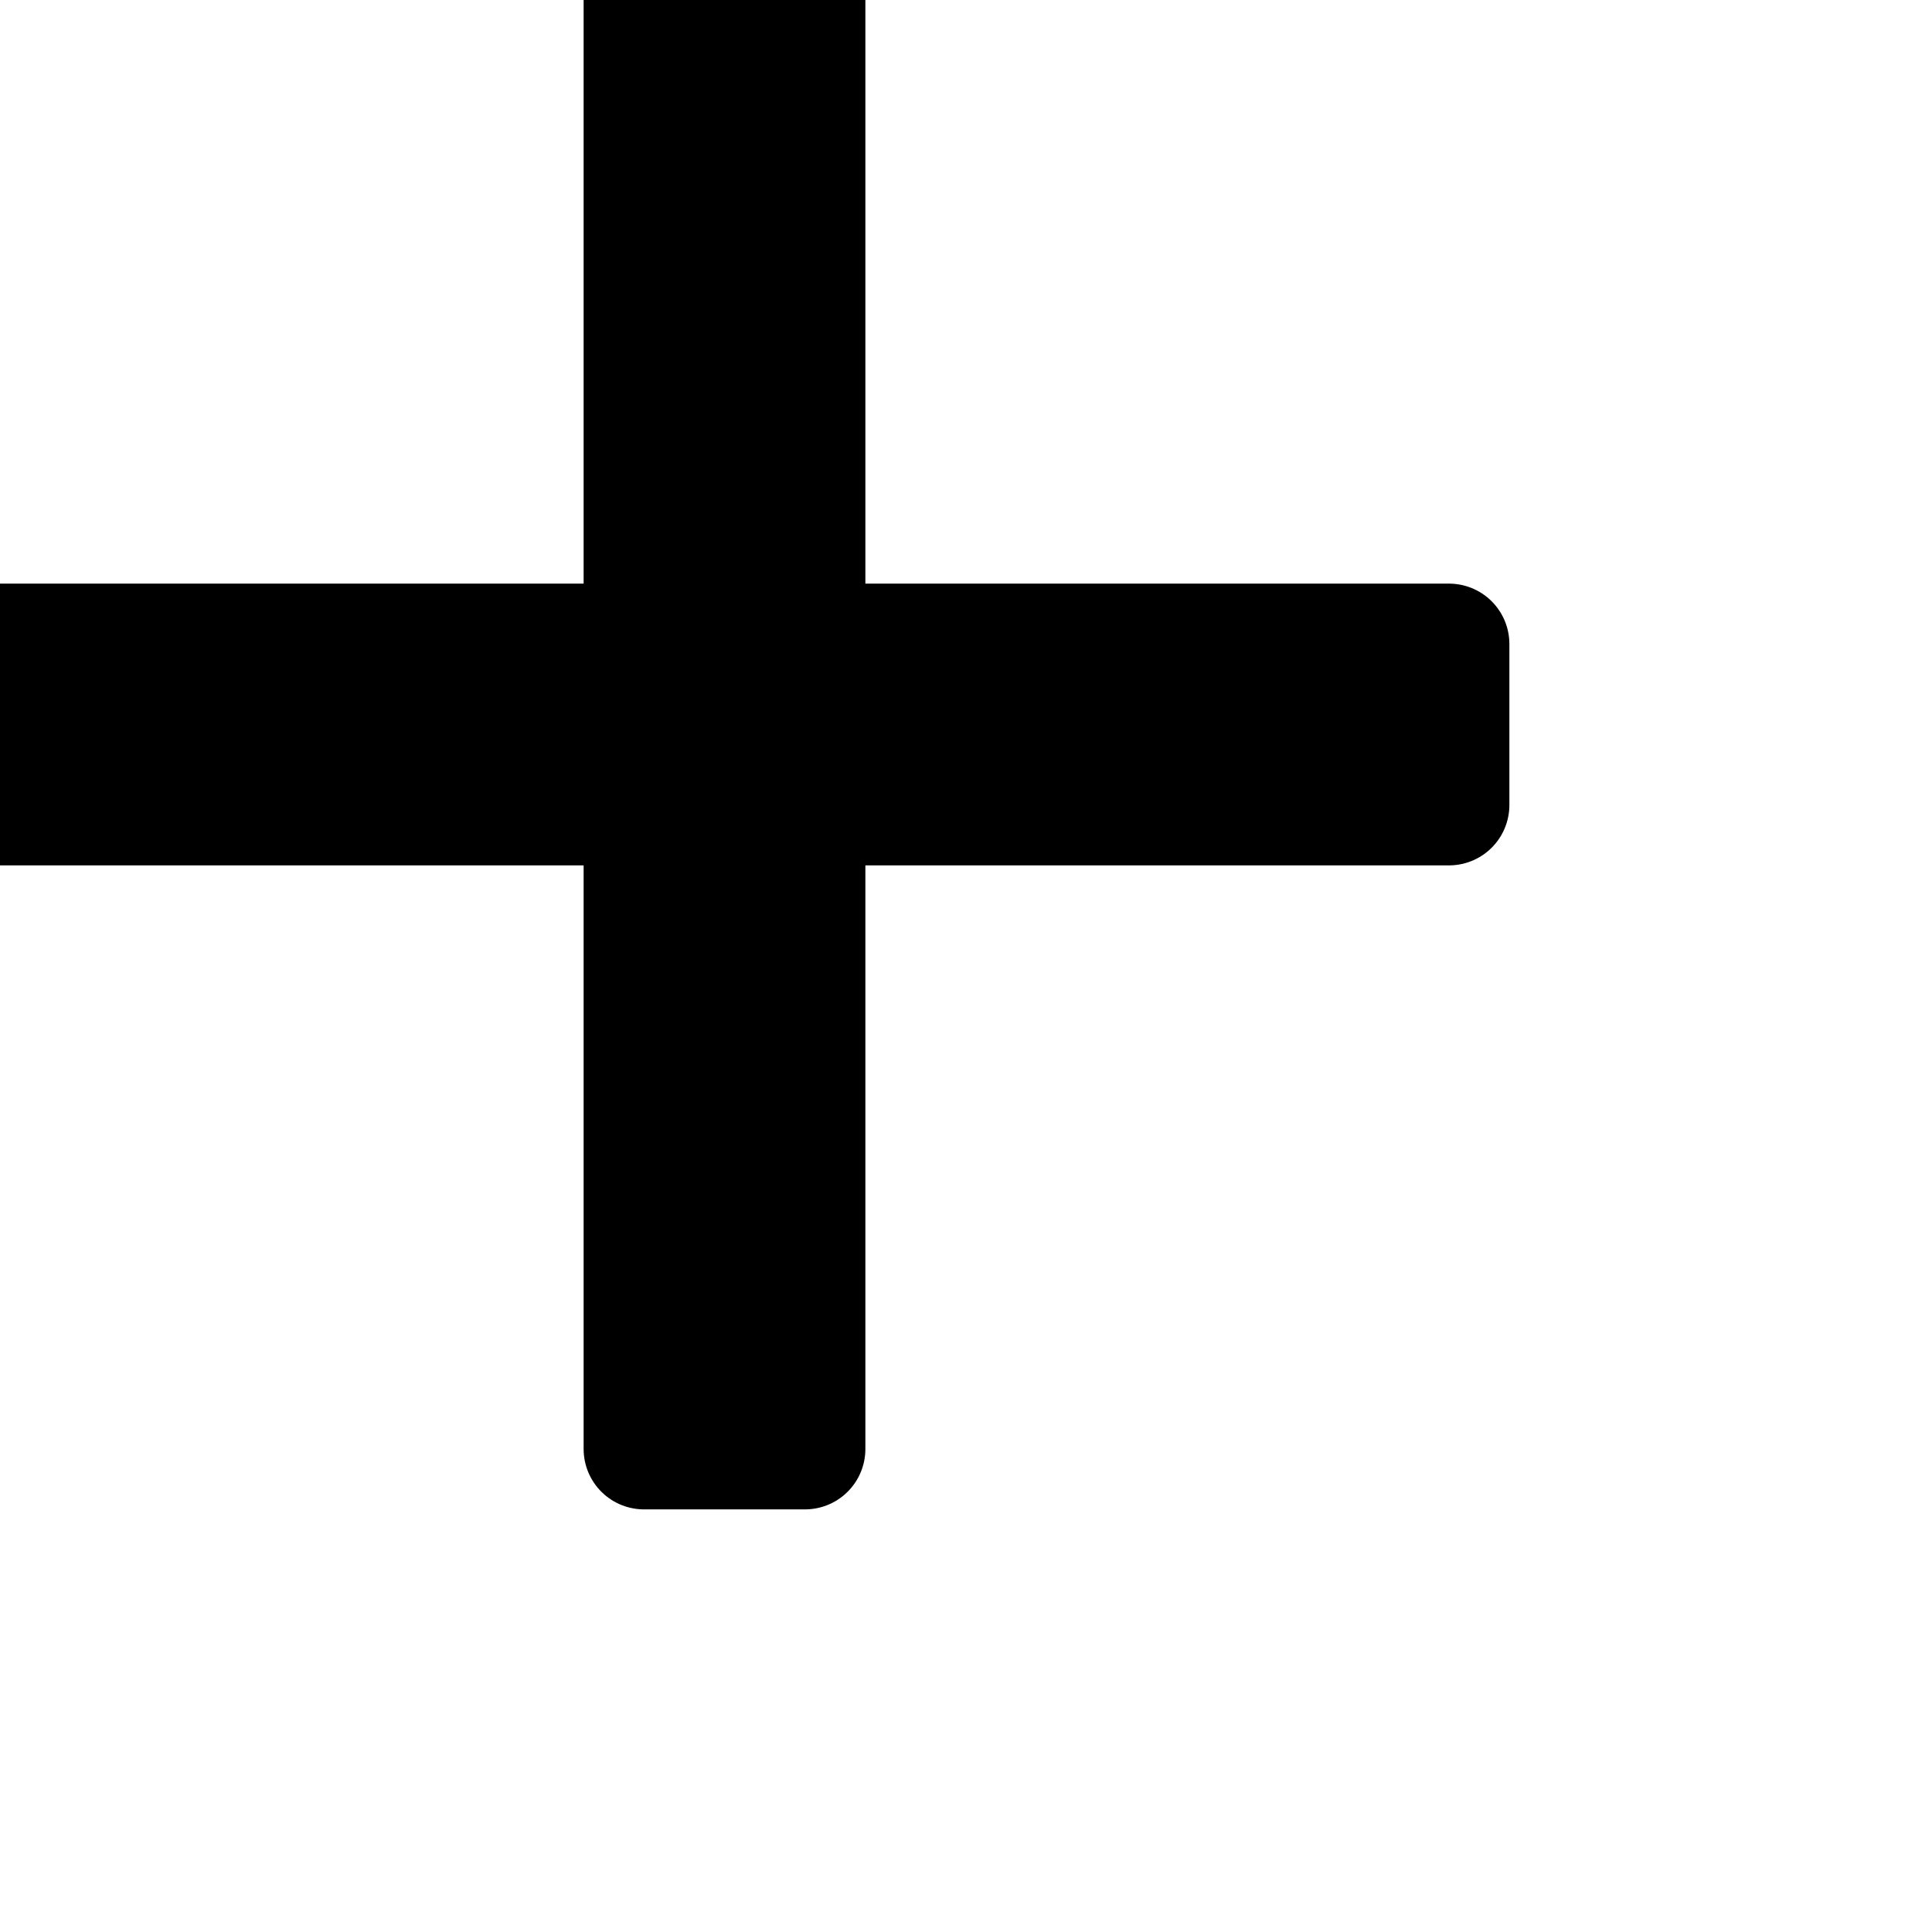 <svg xmlns="http://www.w3.org/2000/svg" fill="black" viewBox="0 0 24 24" stroke-width="1.5" stroke="black" class="w-6 h-6">
<path stroke-linecap="round" stroke-linejoin="round" d="M 8 0 L 8 8 L 0 8 L 0 10 L 8 10 L 8 18 L 10 18 L 10 10 L 18 10 L 18 8 L 10 8 L 10 0 L 8 0" />
</svg>
